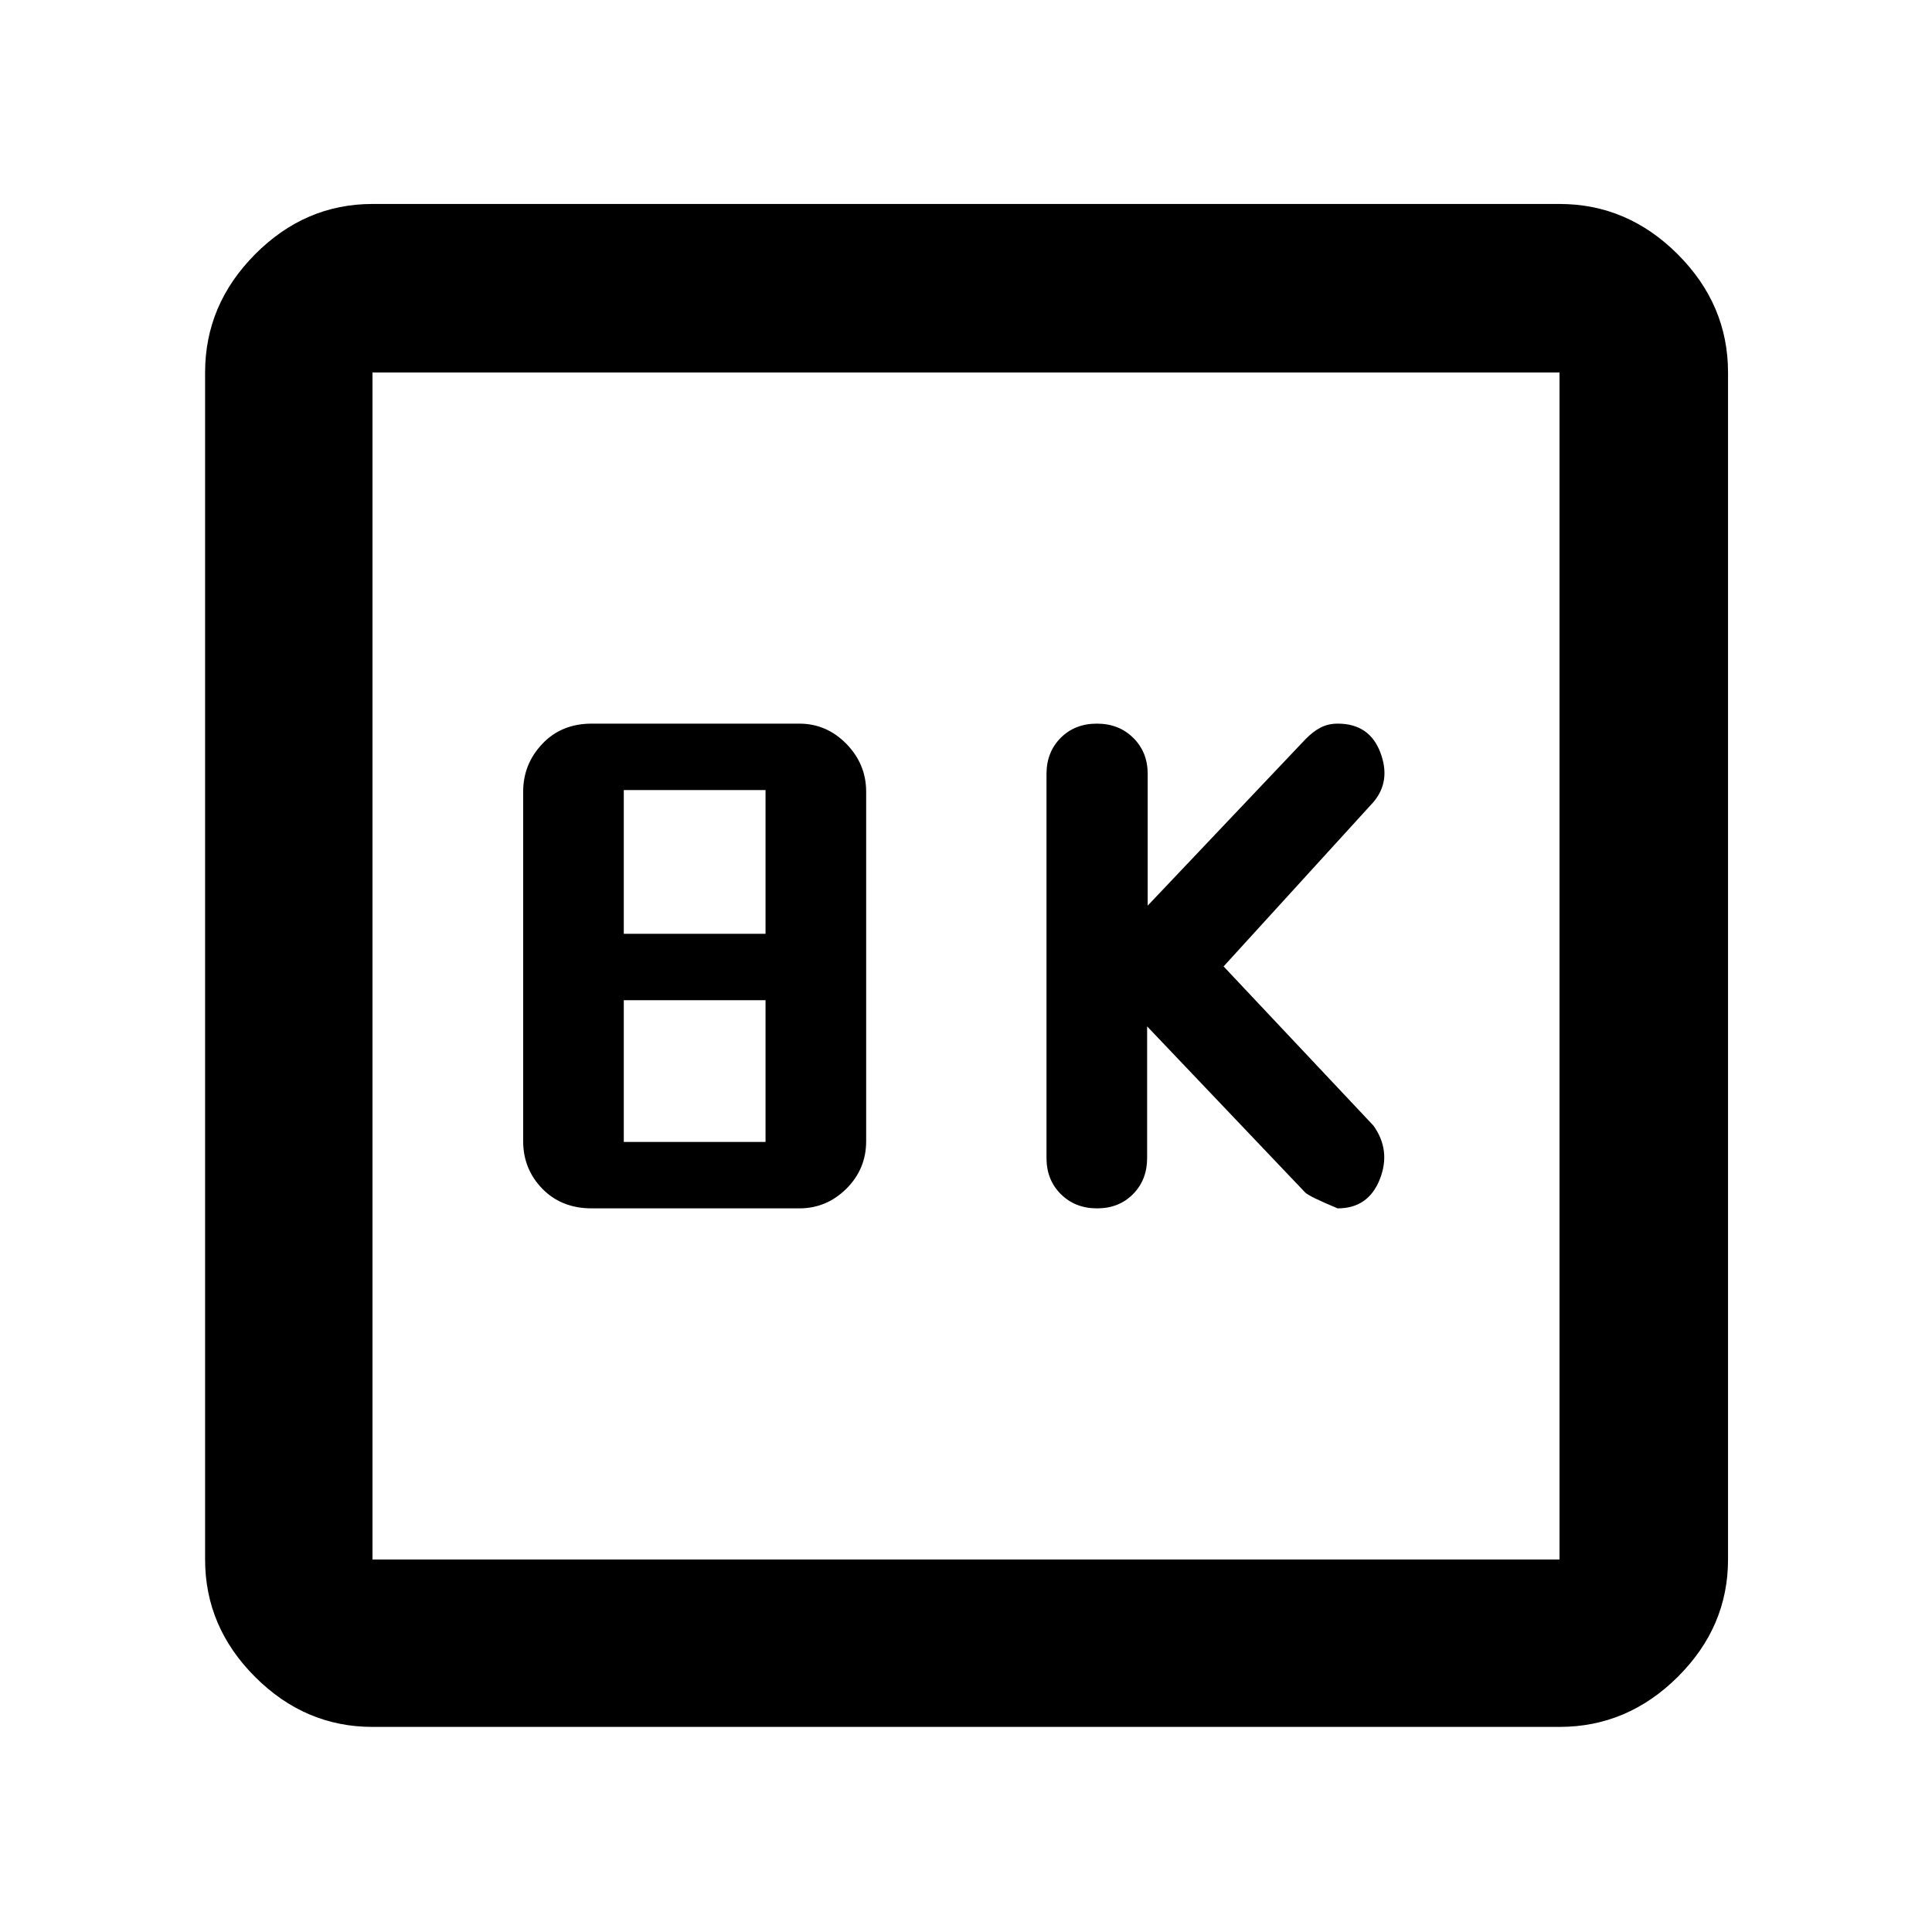 <svg xmlns="http://www.w3.org/2000/svg" height="48" viewBox="0 -960 960 960" width="48"><path d="m570-450 78.55 82.55q2.05 2.02 16.12 7.88 15.2 0 20.92-14.39 5.71-14.4-3.16-26.75L608-479.79l74.43-81.64q8.87-10.43 3.44-24.72-5.44-14.28-21.16-14.28-4.68 0-8.48 1.94-3.8 1.95-7.6 5.86L570.28-510v-65.43q0-10.84-7.16-17.92-7.15-7.08-18.1-7.08-10.94 0-17.98 7.08-7.04 7.08-7.04 17.92v190.86q0 10.84 7.12 17.92 7.11 7.08 18 7.08 10.88 0 17.88-7.08 7-7.08 7-17.92V-450Zm-275.98 90.43h103.15q13.55 0 23.39-9.77 9.83-9.77 9.83-23.61v-173.68q0-13.69-9.83-23.75-9.84-10.05-23.39-10.05H294.02q-15.04 0-24.55 10.05-9.51 10.06-9.51 23.75v173.68q0 13.84 9.51 23.61t24.55 9.77ZM309.96-496v-71.43h70.43V-496h-70.43Zm0 103.43V-463h70.43v70.43h-70.43ZM185.09-101.91q-33.5 0-58.34-24.84-24.84-24.84-24.84-58.34v-589.82q0-33.74 24.84-58.74t58.34-25h589.82q33.74 0 58.74 25t25 58.74v589.82q0 33.5-25 58.34-25 24.84-58.74 24.84H185.09Zm0-83.18h589.82v-589.82H185.09v589.82Zm0-589.82v589.82-589.82Z"/></svg>